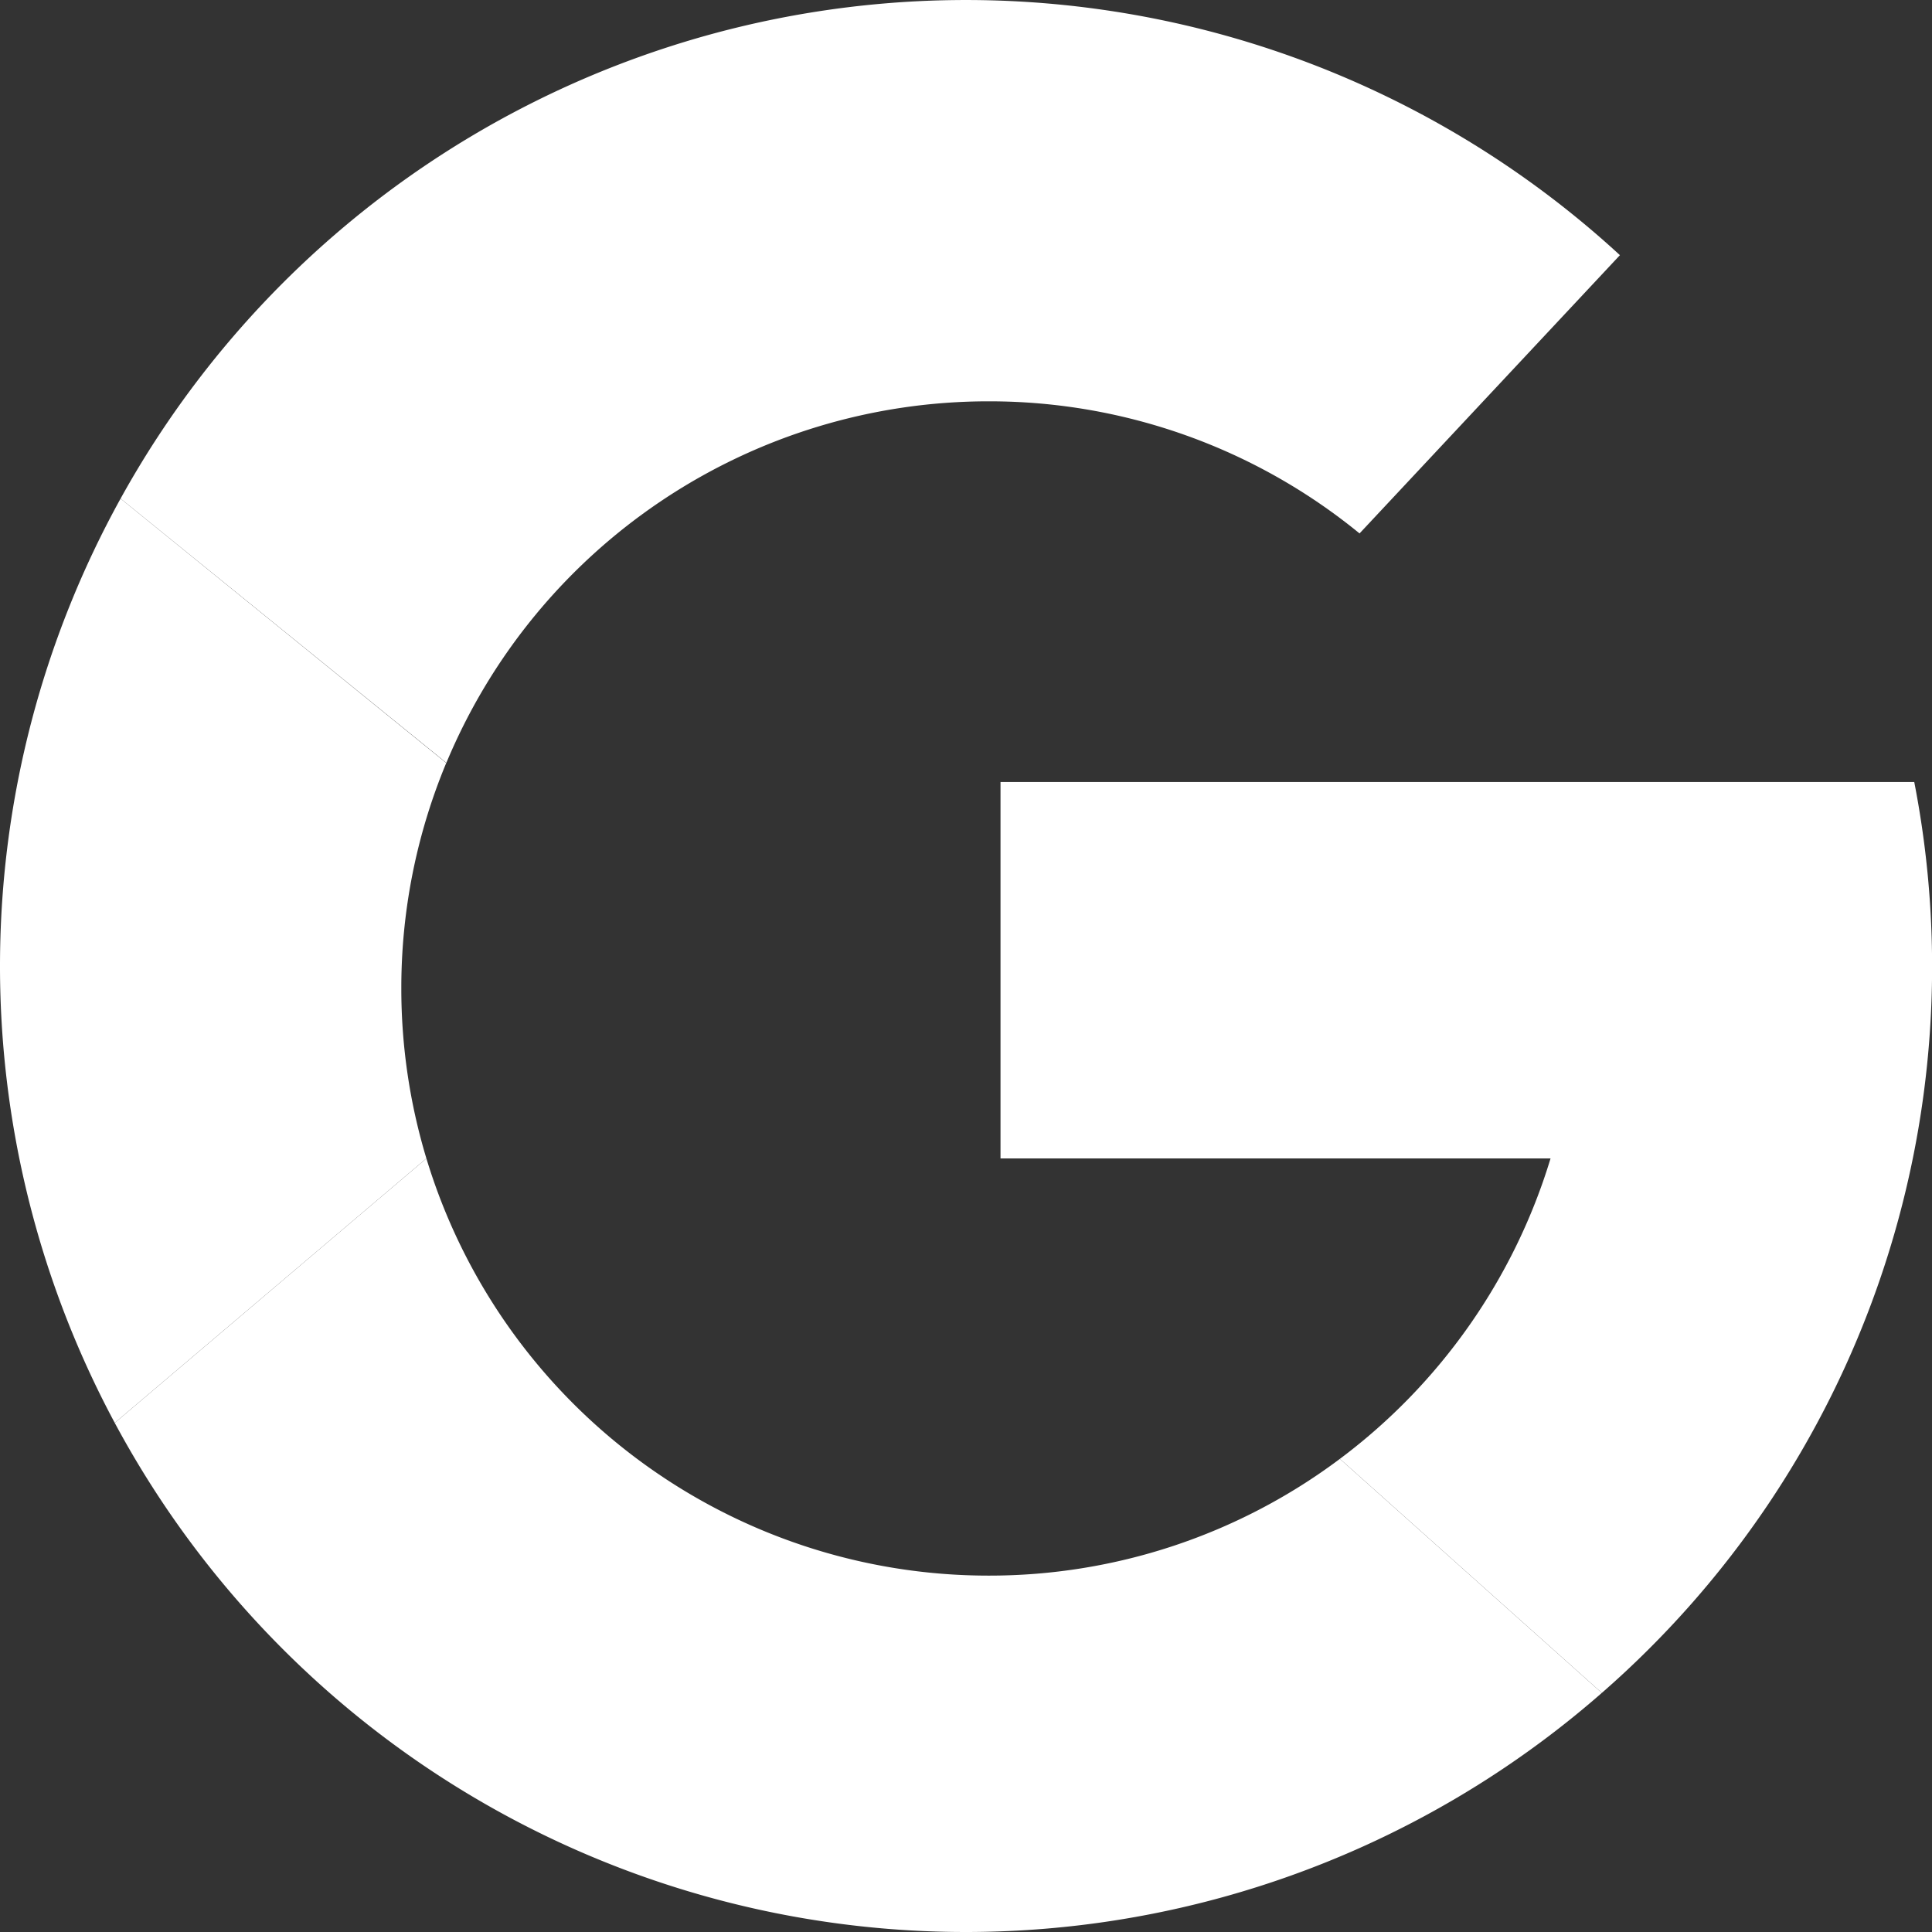<svg xmlns="http://www.w3.org/2000/svg" viewBox="0 0 85.99 85.99">
  <rect x="0" y="0" width="85.99" height="85.99" fill="#333333" stroke="none"/>
  <defs>
    <style>
      .cls-1 {
      fill: #ffffff;
      }

      .cls-2 {
      fill: #ffffff;
      }

      .cls-3 {
      fill: #ffffff;
      }

      .cls-4 {
        fill: #ffffff;
      }
    </style>
  </defs>
  <title>google</title>
  <g id="Layer_2" data-name="Layer 2">
    <g id="Layer_1-2" data-name="Layer 1">
      <g>
        <path class="cls-1" d="M44,70.128A26.142,26.142,0,0,1,18.978,51.56L5.107,63.329a42.983,42.983,0,0,0,66.187,12.02L59.637,64.931A26.017,26.017,0,0,1,44,70.128Z"/>
        <path class="cls-2" d="M17.862,44a26.034,26.034,0,0,1,2-10.042L5.367,22.191a43.019,43.019,0,0,0-.26,41.138L18.978,51.56A26.136,26.136,0,0,1,17.862,44Z"/>
        <path class="cls-3" d="M44,17.862a26.021,26.021,0,0,1,16.511,5.88L72.1,11.357A42.989,42.989,0,0,0,5.367,22.191l14.5,11.762A26.137,26.137,0,0,1,44,17.862Z"/>
        <path class="cls-4" d="M85.2,34.806H44.531V51.56H69.012a26.178,26.178,0,0,1-9.375,13.371L71.294,75.349A42.894,42.894,0,0,0,85.2,34.806Z"/>
      </g>
    </g>
  </g>
</svg>

